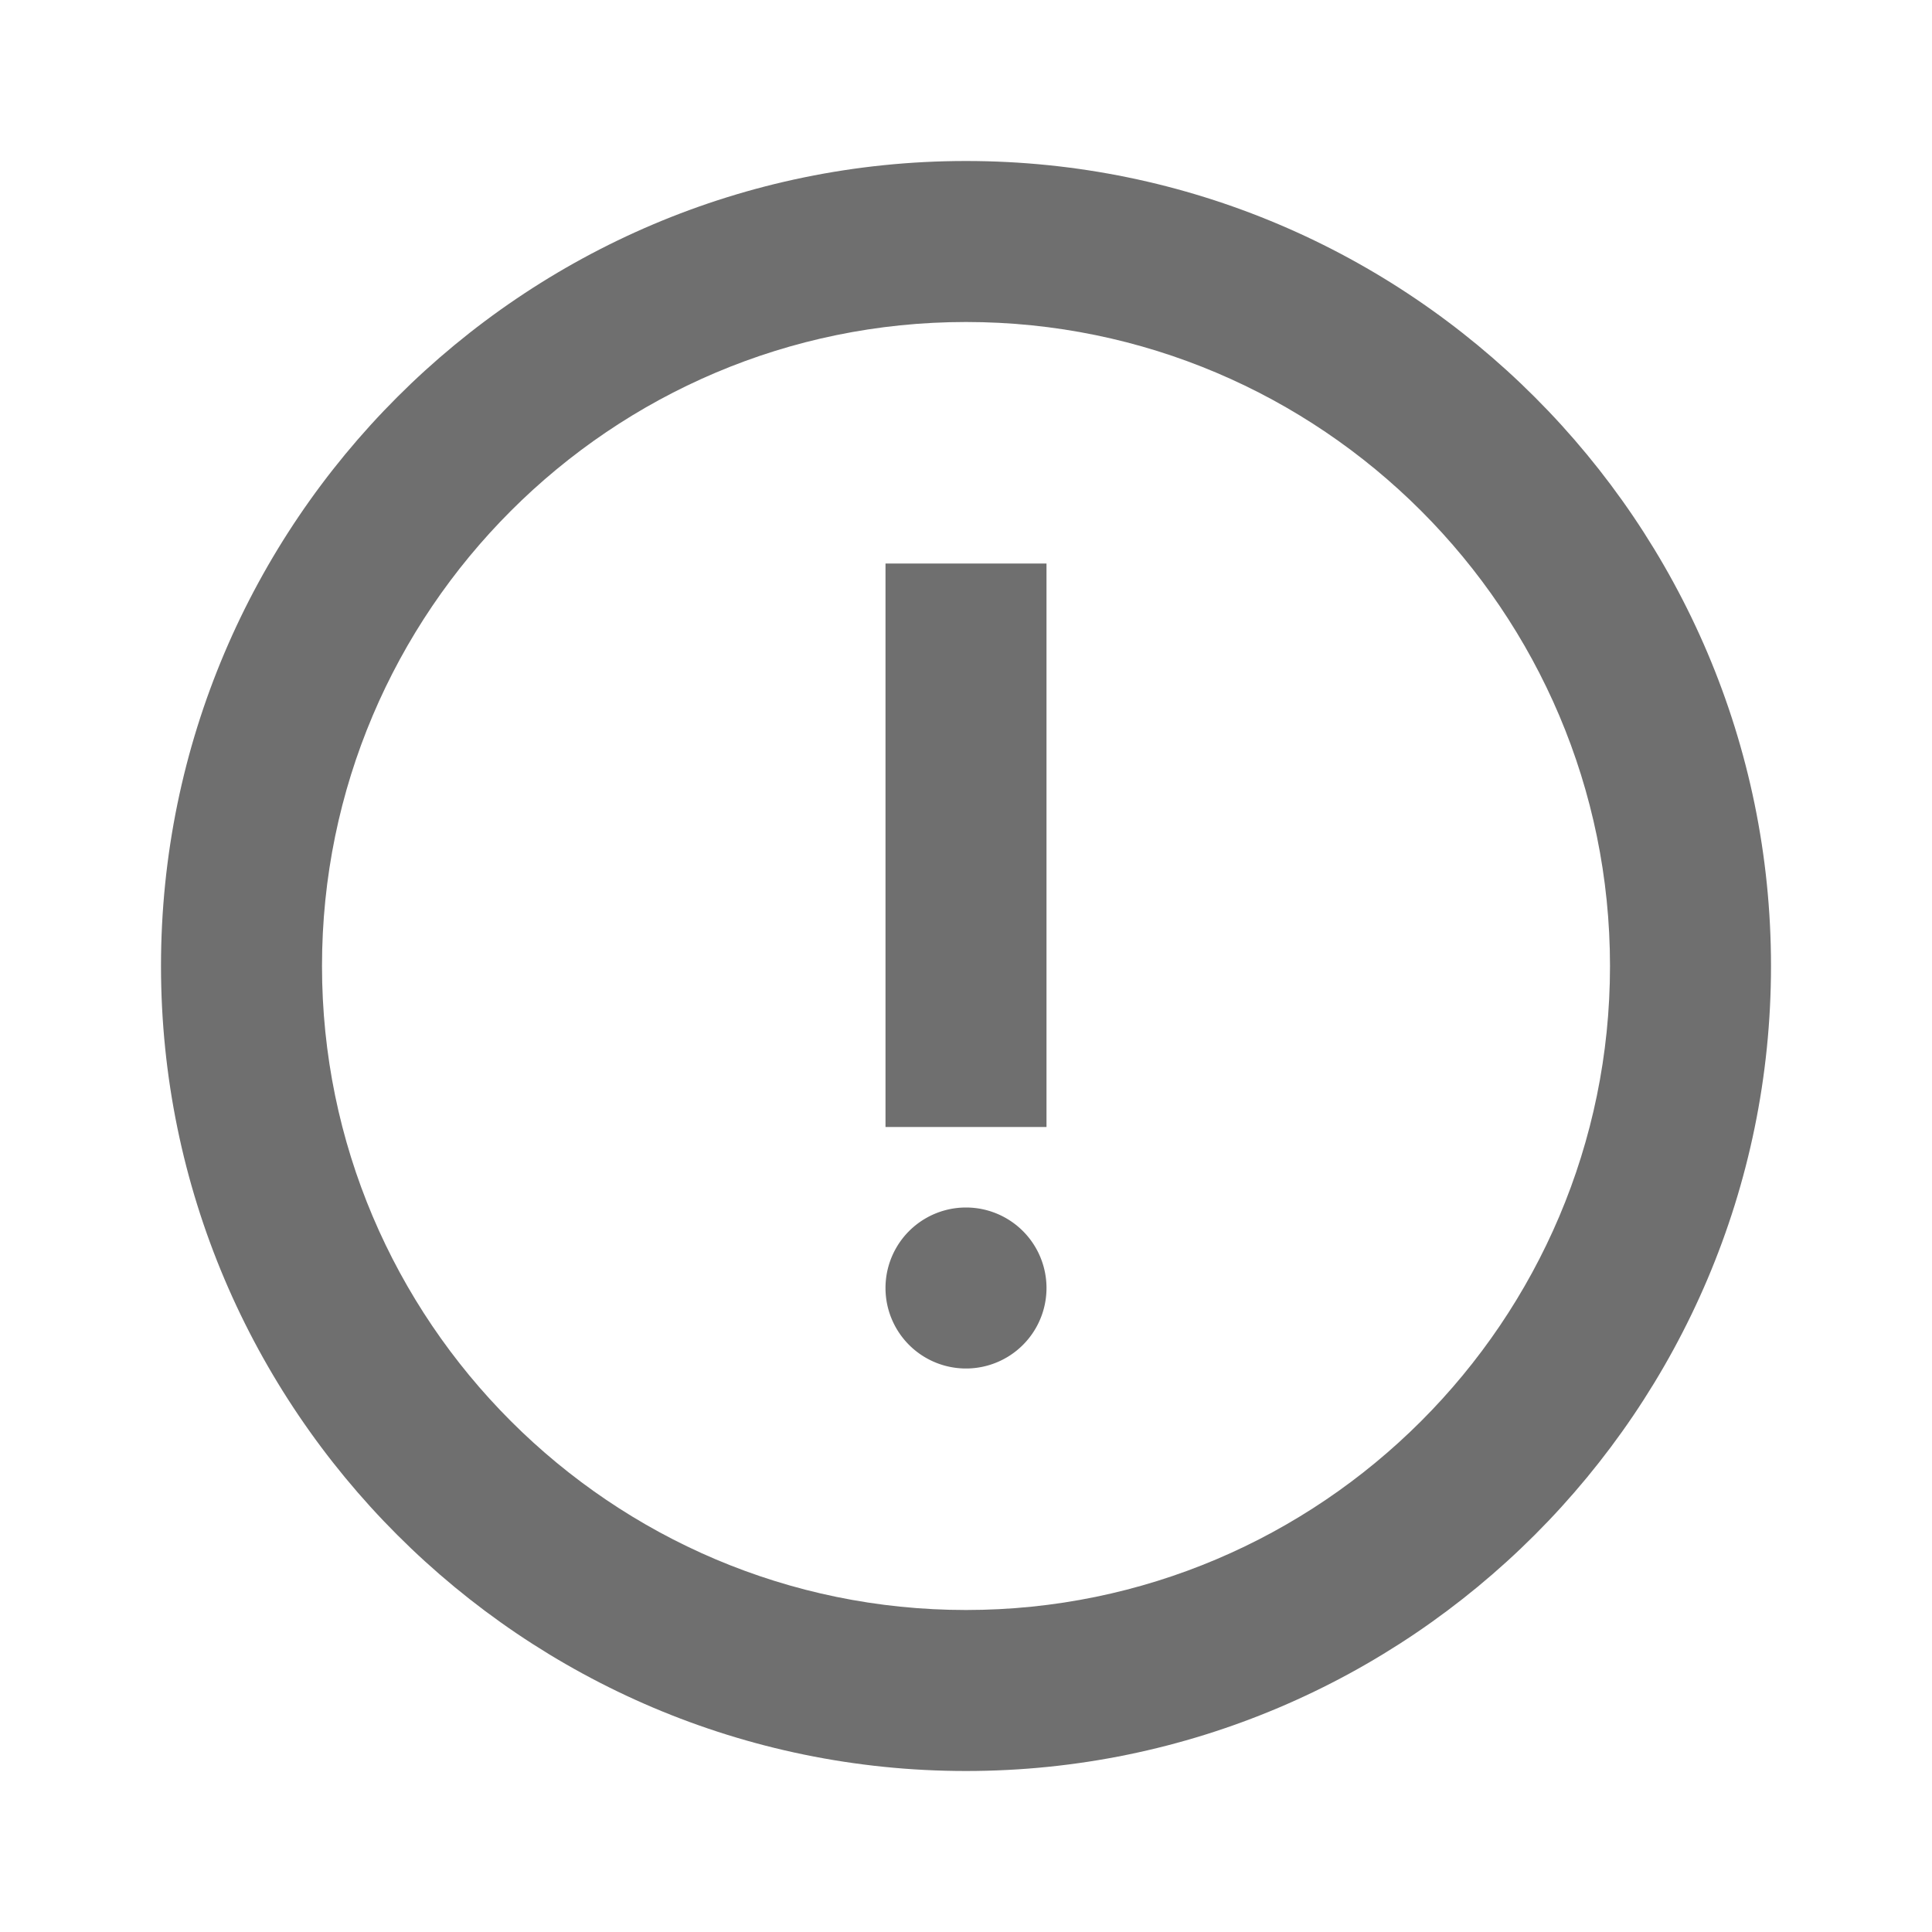 <svg width="24" height="24" fill="none" xmlns="http://www.w3.org/2000/svg">
  <path d="M12 22C6.49 22 2 17.51 2 12S6.49 2 12 2s10 4.49 10 10-4.49 10-10 10Zm0-18c-4.41 0-8 3.59-8 8s3.59 8 8 8 8-3.59 8-8-3.59-8-8-8Z" fill="#6f6f6f"/>
  <path d="M12 17a1 1 0 1 0 0-2 1 1 0 0 0 0 2ZM13 7h-2v7h2V7Z" fill="#6f6f6f"/>
</svg>
